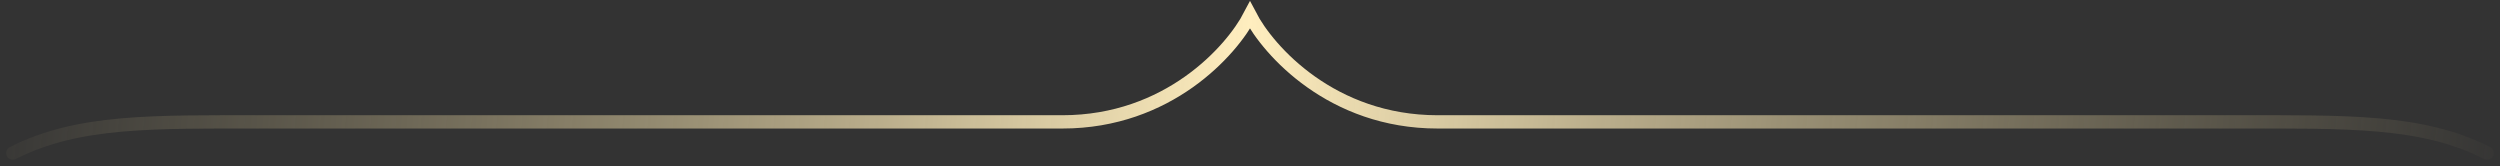 <svg width="376" height="25" viewBox="0 0 376 25" fill="none" xmlns="http://www.w3.org/2000/svg">
<rect x="0" y="0" width="376" height="25" fill="#333333" stroke="none"/>
<path d="M374.083 23.019C364.255 18.039 353.099 18.33 336.117 18.33H216.213C200.311 18.33 190.779 7.643 188 2.3C185.222 7.643 175.689 18.33 159.787 18.33H39.883C22.901 18.33 11.745 18.039 1.917 23.019" stroke="url(#paint0_radial_1604_12390)" stroke-width="2" stroke-linecap="round"/>
<defs>
<radialGradient id="paint0_radial_1604_12390" cx="0" cy="0" r="1" gradientUnits="userSpaceOnUse" gradientTransform="translate(188 2.3) rotate(5.185) scale(191.253 3435.43)">
<stop stop-color="#FFEEBF"/>
<stop offset="1" stop-color="#C5B483" stop-opacity="0"/>
</radialGradient>
</defs>
</svg>
